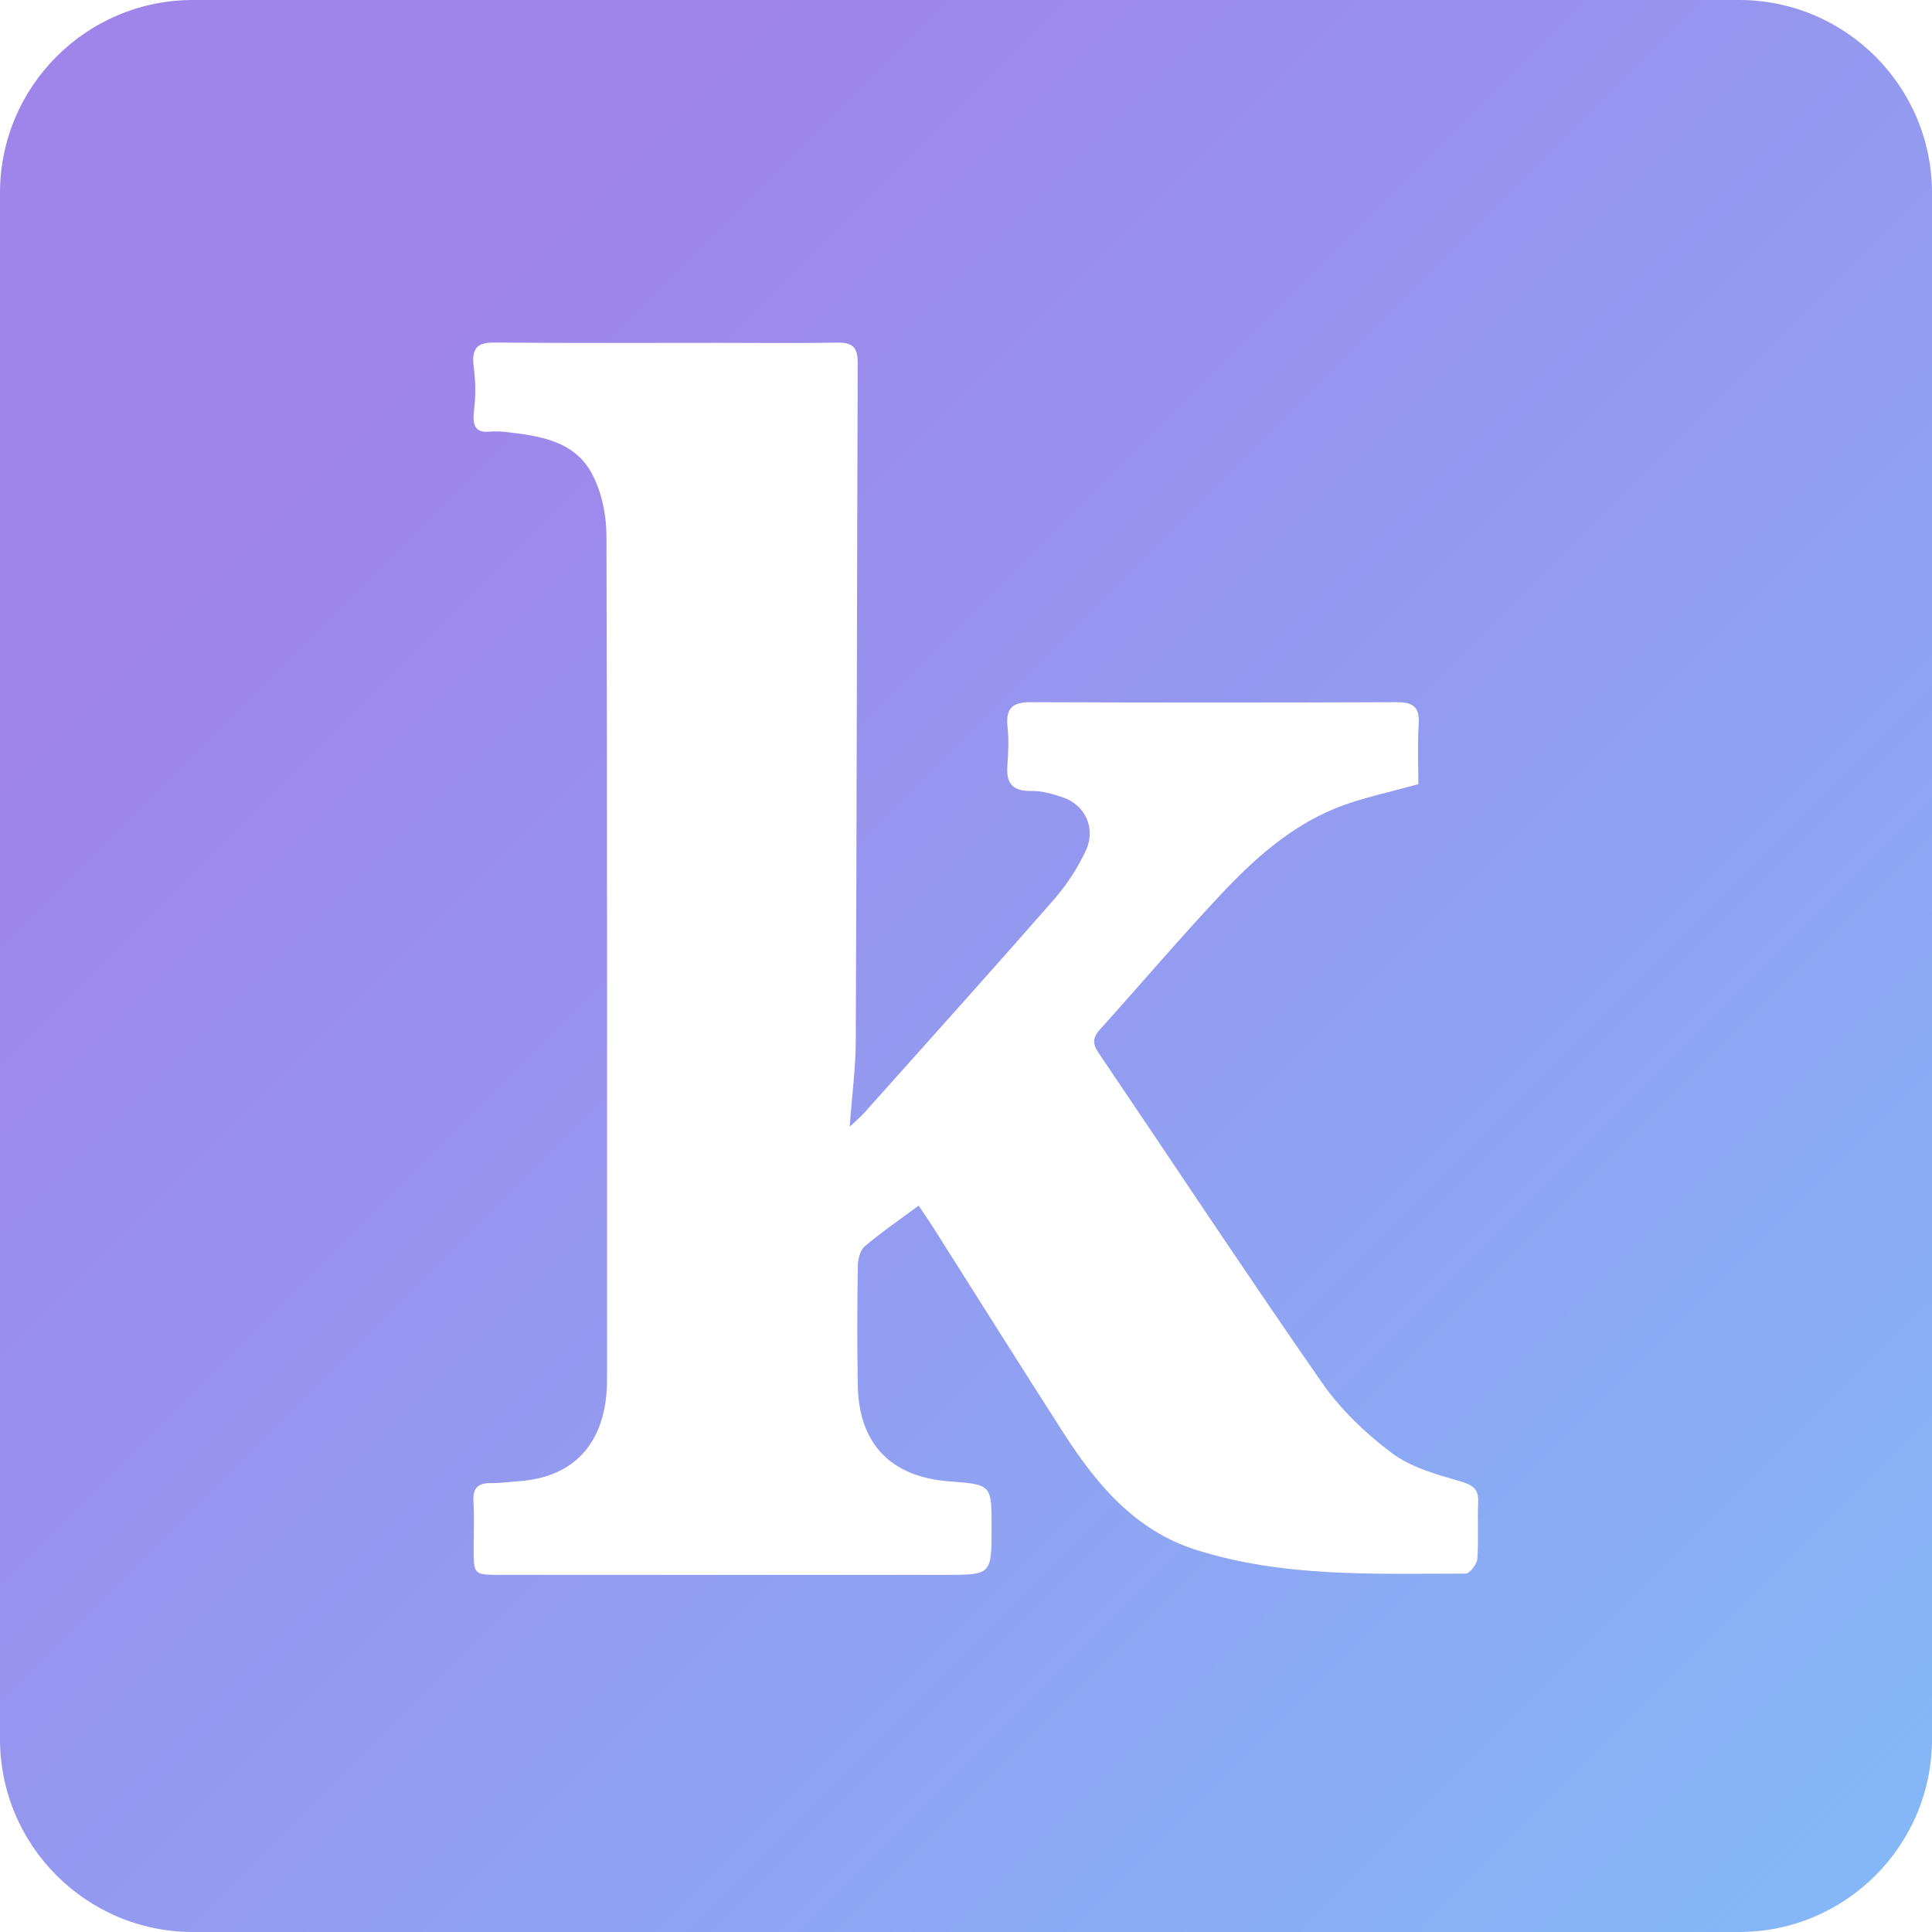 <?xml version="1.0" encoding="utf-8"?>
<!-- Generator: Adobe Illustrator 25.0.1, SVG Export Plug-In . SVG Version: 6.00 Build 0)  -->
<svg version="1.1" id="Layer_1" xmlns="http://www.w3.org/2000/svg" xmlns:xlink="http://www.w3.org/1999/xlink" x="0px" y="0px"
	 viewBox="0 0 200 200" style="enable-background:new 0 0 200 200;" xml:space="preserve">
<style type="text/css">
	.st0{fill:url(#SVGID_1_);}
</style>
<g>
	<g>
		<linearGradient id="SVGID_1_" gradientUnits="userSpaceOnUse" x1="38.306" y1="38.306" x2="226.602" y2="226.602">
			<stop  offset="0" style="stop-color:#9F84EA"/>
			<stop  offset="1" style="stop-color:#7FC2FB"/>
		</linearGradient>
		<path class="st0" d="M180.02,200H19.98C8.95,200,0,191.05,0,180.02V19.98C0,8.95,8.95,0,19.98,0h160.04
			C191.05,0,200,8.95,200,19.98v160.04C200,191.05,191.05,200,180.02,200z M95.1,124.81c0.61,0.92,1.13,1.66,1.61,2.42
			c4.46,7.04,8.88,14.1,13.38,21.1c3.42,5.32,7.39,10.1,13.72,12.11c9.1,2.88,18.53,2.46,27.9,2.46c0.42,0,1.17-0.95,1.22-1.5
			c0.15-1.95,0-3.92,0.09-5.88c0.06-1.4-0.55-1.79-1.87-2.18c-2.44-0.71-5.07-1.43-7.05-2.91c-2.71-2.02-5.28-4.48-7.21-7.24
			c-7.88-11.32-15.47-22.83-23.2-34.25c-0.62-0.92-0.56-1.55,0.18-2.37c4.17-4.63,8.21-9.38,12.47-13.93
			c3.41-3.64,7.14-7,11.82-8.93c2.68-1.1,5.58-1.66,8.67-2.54c0-1.91-0.1-4.07,0.03-6.22c0.12-1.8-0.6-2.26-2.29-2.26
			c-12.6,0.05-25.21,0.05-37.82,0c-1.83-0.01-2.68,0.51-2.45,2.58c0.15,1.34,0.07,2.7-0.02,4.04c-0.13,1.84,0.59,2.6,2.48,2.57
			c1.09-0.02,2.23,0.31,3.28,0.67c2.33,0.78,3.41,3.24,2.38,5.47c-0.84,1.81-1.98,3.56-3.29,5.07c-6.5,7.43-13.11,14.77-19.68,22.13
			c-0.35,0.39-0.76,0.72-1.49,1.42c0.24-3.28,0.62-6.11,0.63-8.94c0.1-23.39,0.12-46.78,0.2-70.18c0-1.56-0.55-2.08-2.09-2.05
			c-4.13,0.07-8.26,0.02-12.4,0.02c-7.7,0-15.41,0.04-23.11-0.03c-1.72-0.01-2.41,0.5-2.15,2.54c0.19,1.45,0.22,2.93,0.04,4.38
			c-0.2,1.58,0.07,2.43,1.53,2.31c0.55-0.05,1.1-0.04,1.65,0.02c3.54,0.4,7.2,0.88,9.04,4.37c0.99,1.88,1.48,4.25,1.48,6.4
			c0.09,28.93,0.06,57.85,0.06,86.78c0,0.84-0.01,1.68-0.11,2.52c-0.64,5.2-3.76,8.16-8.97,8.55c-0.98,0.07-1.96,0.21-2.93,0.2
			c-1.32-0.02-1.9,0.49-1.82,1.87c0.09,1.6,0.02,3.22,0.02,4.83c0,2.78,0,2.8,2.76,2.8c15.34,0,30.67,0,46.01,0
			c4.85,0,4.85,0,4.85-4.94c0-4.41,0-4.41-4.38-4.74c-6.02-0.45-9.35-3.86-9.47-9.87c-0.08-4.13-0.06-8.26,0-12.4
			c0.01-0.7,0.23-1.64,0.7-2.04C91.25,127.55,93.15,126.25,95.1,124.81z"/>
	</g>
</g>
</svg>
